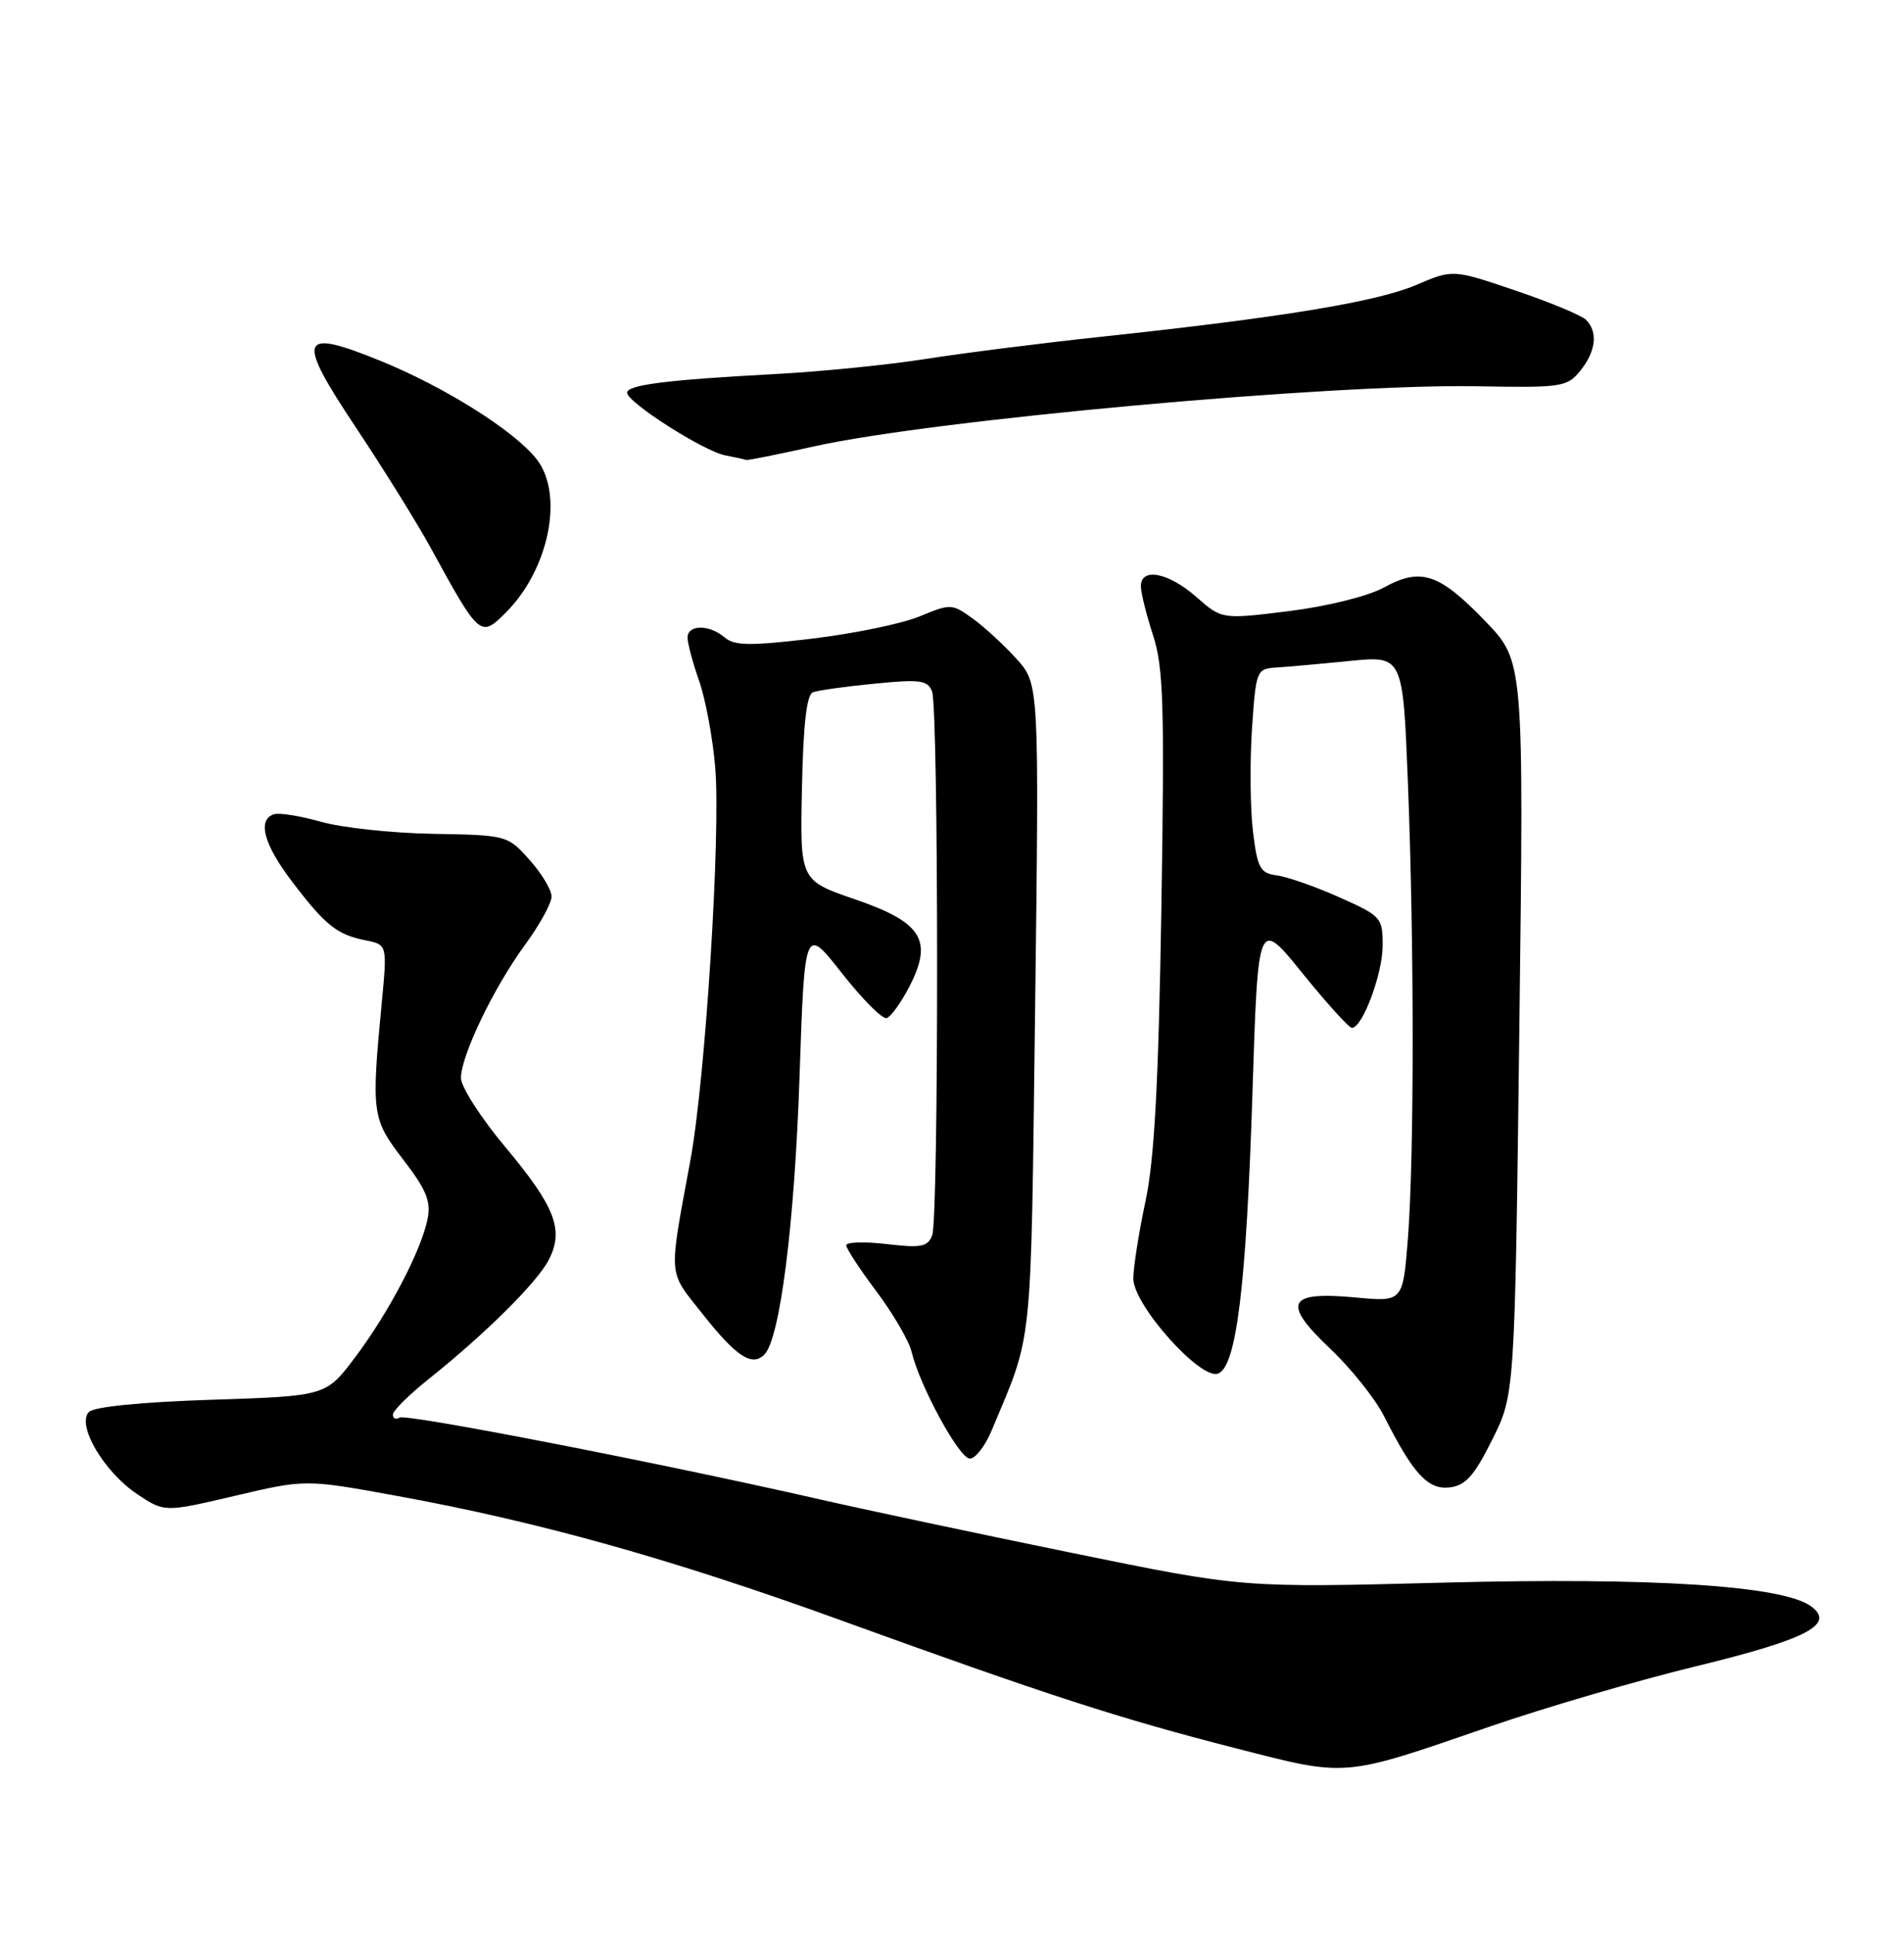 <?xml version="1.0" encoding="UTF-8" standalone="no"?>
<!DOCTYPE svg PUBLIC "-//W3C//DTD SVG 1.1//EN" "http://www.w3.org/Graphics/SVG/1.1/DTD/svg11.dtd" >
<svg xmlns="http://www.w3.org/2000/svg" xmlns:xlink="http://www.w3.org/1999/xlink" version="1.1" viewBox="0 0 252 256">
 <g >
 <path fill="currentColor"
d=" M 197.25 228.43 C 204.54 225.92 216.76 222.35 224.41 220.49 C 239.14 216.91 242.94 214.94 239.71 212.55 C 236.01 209.80 218.69 208.69 191.02 209.41 C 164.50 210.10 164.50 210.10 142.00 205.50 C 129.62 202.97 114.55 199.77 108.50 198.39 C 87.32 193.56 53.76 187.03 52.88 187.57 C 52.40 187.87 52.00 187.70 52.00 187.18 C 52.00 186.66 54.14 184.54 56.75 182.46 C 64.16 176.55 71.02 169.76 72.60 166.76 C 74.69 162.78 73.52 159.70 66.86 151.75 C 63.64 147.90 61.00 143.80 61.01 142.63 C 61.02 139.65 65.38 130.61 69.52 124.97 C 71.43 122.36 73.00 119.51 73.00 118.63 C 73.00 117.75 71.69 115.56 70.08 113.77 C 67.19 110.53 67.09 110.50 57.33 110.33 C 51.92 110.24 45.25 109.52 42.50 108.74 C 39.75 107.96 36.94 107.51 36.25 107.74 C 34.03 108.49 34.91 111.73 38.67 116.67 C 43.07 122.45 44.59 123.66 48.38 124.42 C 51.26 125.00 51.26 125.00 50.52 132.75 C 49.13 147.39 49.22 148.03 53.37 153.44 C 56.42 157.40 57.06 158.95 56.59 161.28 C 55.76 165.47 51.44 173.71 46.99 179.61 C 43.14 184.72 43.14 184.72 28.02 185.21 C 18.80 185.51 12.47 186.13 11.78 186.82 C 10.09 188.51 13.74 194.74 18.13 197.68 C 21.77 200.11 21.77 200.11 31.10 197.92 C 40.44 195.73 40.44 195.73 52.47 197.92 C 71.29 201.35 88.84 206.26 111.04 214.30 C 138.69 224.32 148.21 227.40 163.50 231.31 C 178.47 235.14 177.51 235.23 197.25 228.43 Z  M 197.50 190.50 C 200.49 184.50 200.49 184.50 201.09 136.00 C 201.69 87.50 201.69 87.50 196.60 82.21 C 190.47 75.85 188.07 75.05 183.16 77.74 C 181.05 78.89 175.72 80.22 170.61 80.86 C 161.72 81.96 161.72 81.96 158.33 78.98 C 154.65 75.75 151.00 75.04 151.00 77.56 C 151.00 78.42 151.72 81.33 152.60 84.03 C 153.99 88.26 154.14 93.27 153.71 120.22 C 153.33 143.49 152.79 153.42 151.60 159.00 C 150.72 163.12 150.00 167.71 150.00 169.18 C 150.00 172.67 158.90 182.64 161.22 181.75 C 163.65 180.81 164.95 170.21 165.77 144.50 C 166.50 121.50 166.50 121.50 172.36 128.75 C 175.59 132.74 178.54 136.00 178.93 136.00 C 180.33 136.00 183.00 128.84 183.00 125.10 C 183.00 121.40 182.80 121.19 177.25 118.72 C 174.09 117.31 170.38 116.01 169.00 115.83 C 166.78 115.54 166.43 114.89 165.83 110.00 C 165.47 106.97 165.41 100.90 165.70 96.50 C 166.22 88.72 166.31 88.50 168.87 88.33 C 170.32 88.24 174.69 87.85 178.59 87.46 C 185.68 86.75 185.68 86.75 186.34 103.54 C 187.18 124.86 187.18 153.06 186.34 163.88 C 185.68 172.26 185.68 172.26 179.43 171.68 C 170.38 170.83 169.62 172.36 176.04 178.44 C 178.80 181.05 182.00 185.06 183.16 187.34 C 187.05 195.04 188.98 197.14 191.86 196.81 C 193.97 196.56 195.10 195.30 197.50 190.50 Z  M 131.26 189.25 C 136.77 176.05 136.41 179.52 137.00 133.50 C 137.54 90.50 137.54 90.50 134.52 87.16 C 132.86 85.33 130.25 82.92 128.71 81.82 C 126.01 79.87 125.80 79.86 121.71 81.56 C 119.40 82.52 113.00 83.84 107.50 84.50 C 99.26 85.48 97.22 85.45 95.92 84.35 C 93.87 82.60 91.00 82.62 91.00 84.37 C 91.00 85.13 91.69 87.70 92.53 90.09 C 93.37 92.47 94.33 97.62 94.66 101.52 C 95.41 110.34 93.36 142.75 91.38 153.50 C 88.46 169.34 88.36 168.01 92.97 173.84 C 97.44 179.50 99.53 180.87 101.16 179.24 C 103.24 177.16 105.16 162.00 105.82 142.50 C 106.50 122.50 106.50 122.50 111.43 128.77 C 114.14 132.22 116.81 134.90 117.36 134.71 C 117.92 134.53 119.25 132.67 120.34 130.58 C 123.53 124.43 122.05 122.04 113.18 119.00 C 105.88 116.50 105.88 116.50 106.14 104.28 C 106.31 95.88 106.76 91.92 107.59 91.60 C 108.25 91.35 111.92 90.83 115.75 90.46 C 121.79 89.86 122.78 90.00 123.36 91.49 C 124.24 93.78 124.26 161.17 123.38 163.45 C 122.79 164.98 121.91 165.15 117.35 164.61 C 114.41 164.27 112.00 164.34 112.00 164.77 C 112.00 165.20 113.80 167.95 116.01 170.89 C 118.21 173.82 120.30 177.41 120.65 178.86 C 121.75 183.43 126.97 193.00 128.36 193.00 C 129.10 193.00 130.40 191.31 131.26 189.25 Z  M 66.96 81.04 C 72.69 75.31 74.67 65.39 71.01 60.74 C 68.07 57.00 58.90 51.23 50.39 47.76 C 39.55 43.35 39.11 44.58 47.20 56.71 C 50.79 62.10 55.20 69.20 57.01 72.50 C 63.48 84.32 63.59 84.41 66.96 81.04 Z  M 107.76 59.06 C 123.56 55.55 176.28 50.77 195.41 51.11 C 206.72 51.32 207.41 51.21 209.16 49.05 C 211.23 46.49 211.52 43.92 209.92 42.32 C 209.33 41.73 205.12 39.98 200.57 38.44 C 192.29 35.63 192.29 35.63 187.40 37.72 C 182.19 39.94 169.62 42.01 146.00 44.53 C 138.03 45.38 127.45 46.72 122.50 47.50 C 117.55 48.28 108.55 49.18 102.50 49.50 C 88.24 50.26 83.00 50.93 83.00 51.96 C 83.00 53.24 93.19 59.74 96.02 60.26 C 97.38 60.52 98.62 60.79 98.76 60.86 C 98.90 60.94 102.95 60.13 107.76 59.06 Z "/>
</g>
</svg>